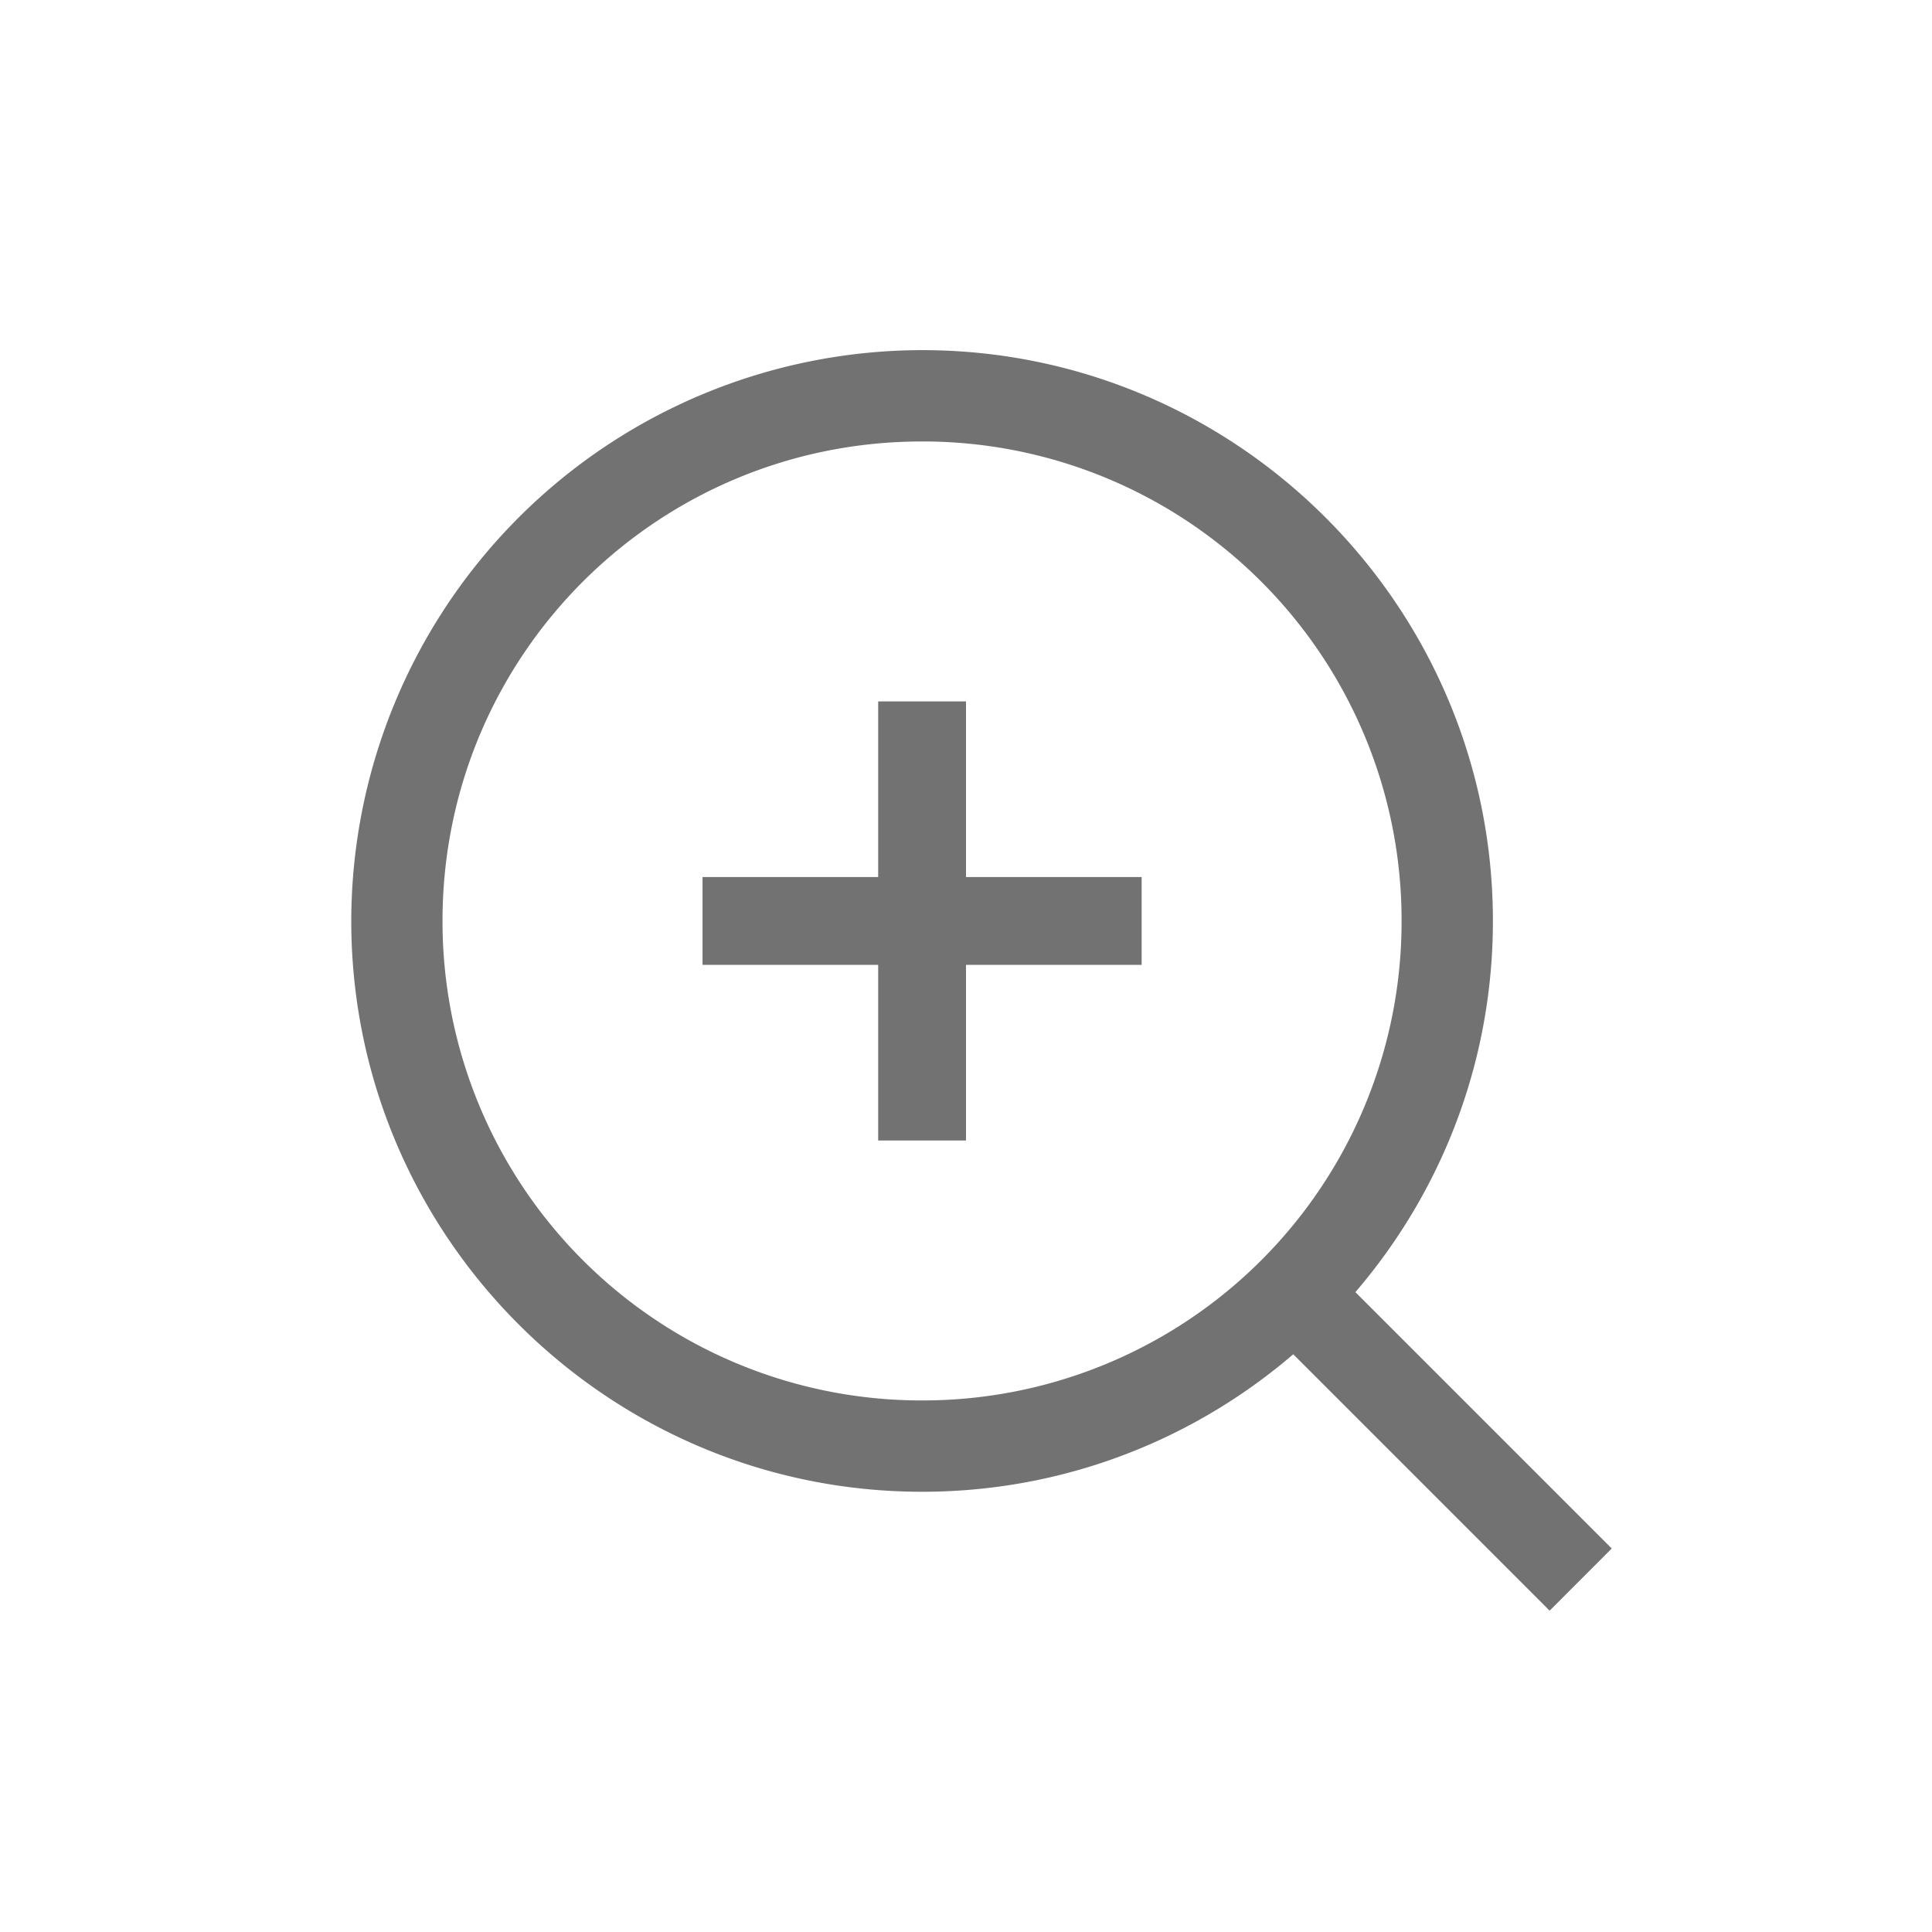<svg xmlns="http://www.w3.org/2000/svg" width="22" height="22" version="1.1"> <defs>
  <style id="current-color-scheme" type="text/css">.ColorScheme-Text { color:#727272; } .ColorScheme-Highlight { color:#5294e2; }</style>
 </defs><g style="fill:currentColor" class="ColorScheme-Text"><path d="M10.5 3.987a6.508 6.508 0 0 0-6.5 6.5c0 3.584 2.916 6.5 6.5 6.5s6.5-2.916 6.5-6.5-2.916-6.5-6.5-6.5zm0 1.04a5.452 5.452 0 0 1 5.46 5.46 5.452 5.452 0 0 1-5.46 5.46 5.454 5.454 0 0 1-5.461-5.46c0-3.022 2.44-5.46 5.461-5.46z" overflow="visible" style="fill:currentColor" class="ColorScheme-Text"/><path d="M14.853 14.133l-.707.708 3.5 3.5.707-.708z" overflow="visible" fill-rule="evenodd" style="fill:currentColor" class="ColorScheme-Text"/><path d="M10 7.987v2H8v1h2v2h1v-2h2v-1h-2v-2z" overflow="visible" style="fill:currentColor" class="ColorScheme-Text"/></g></svg>
